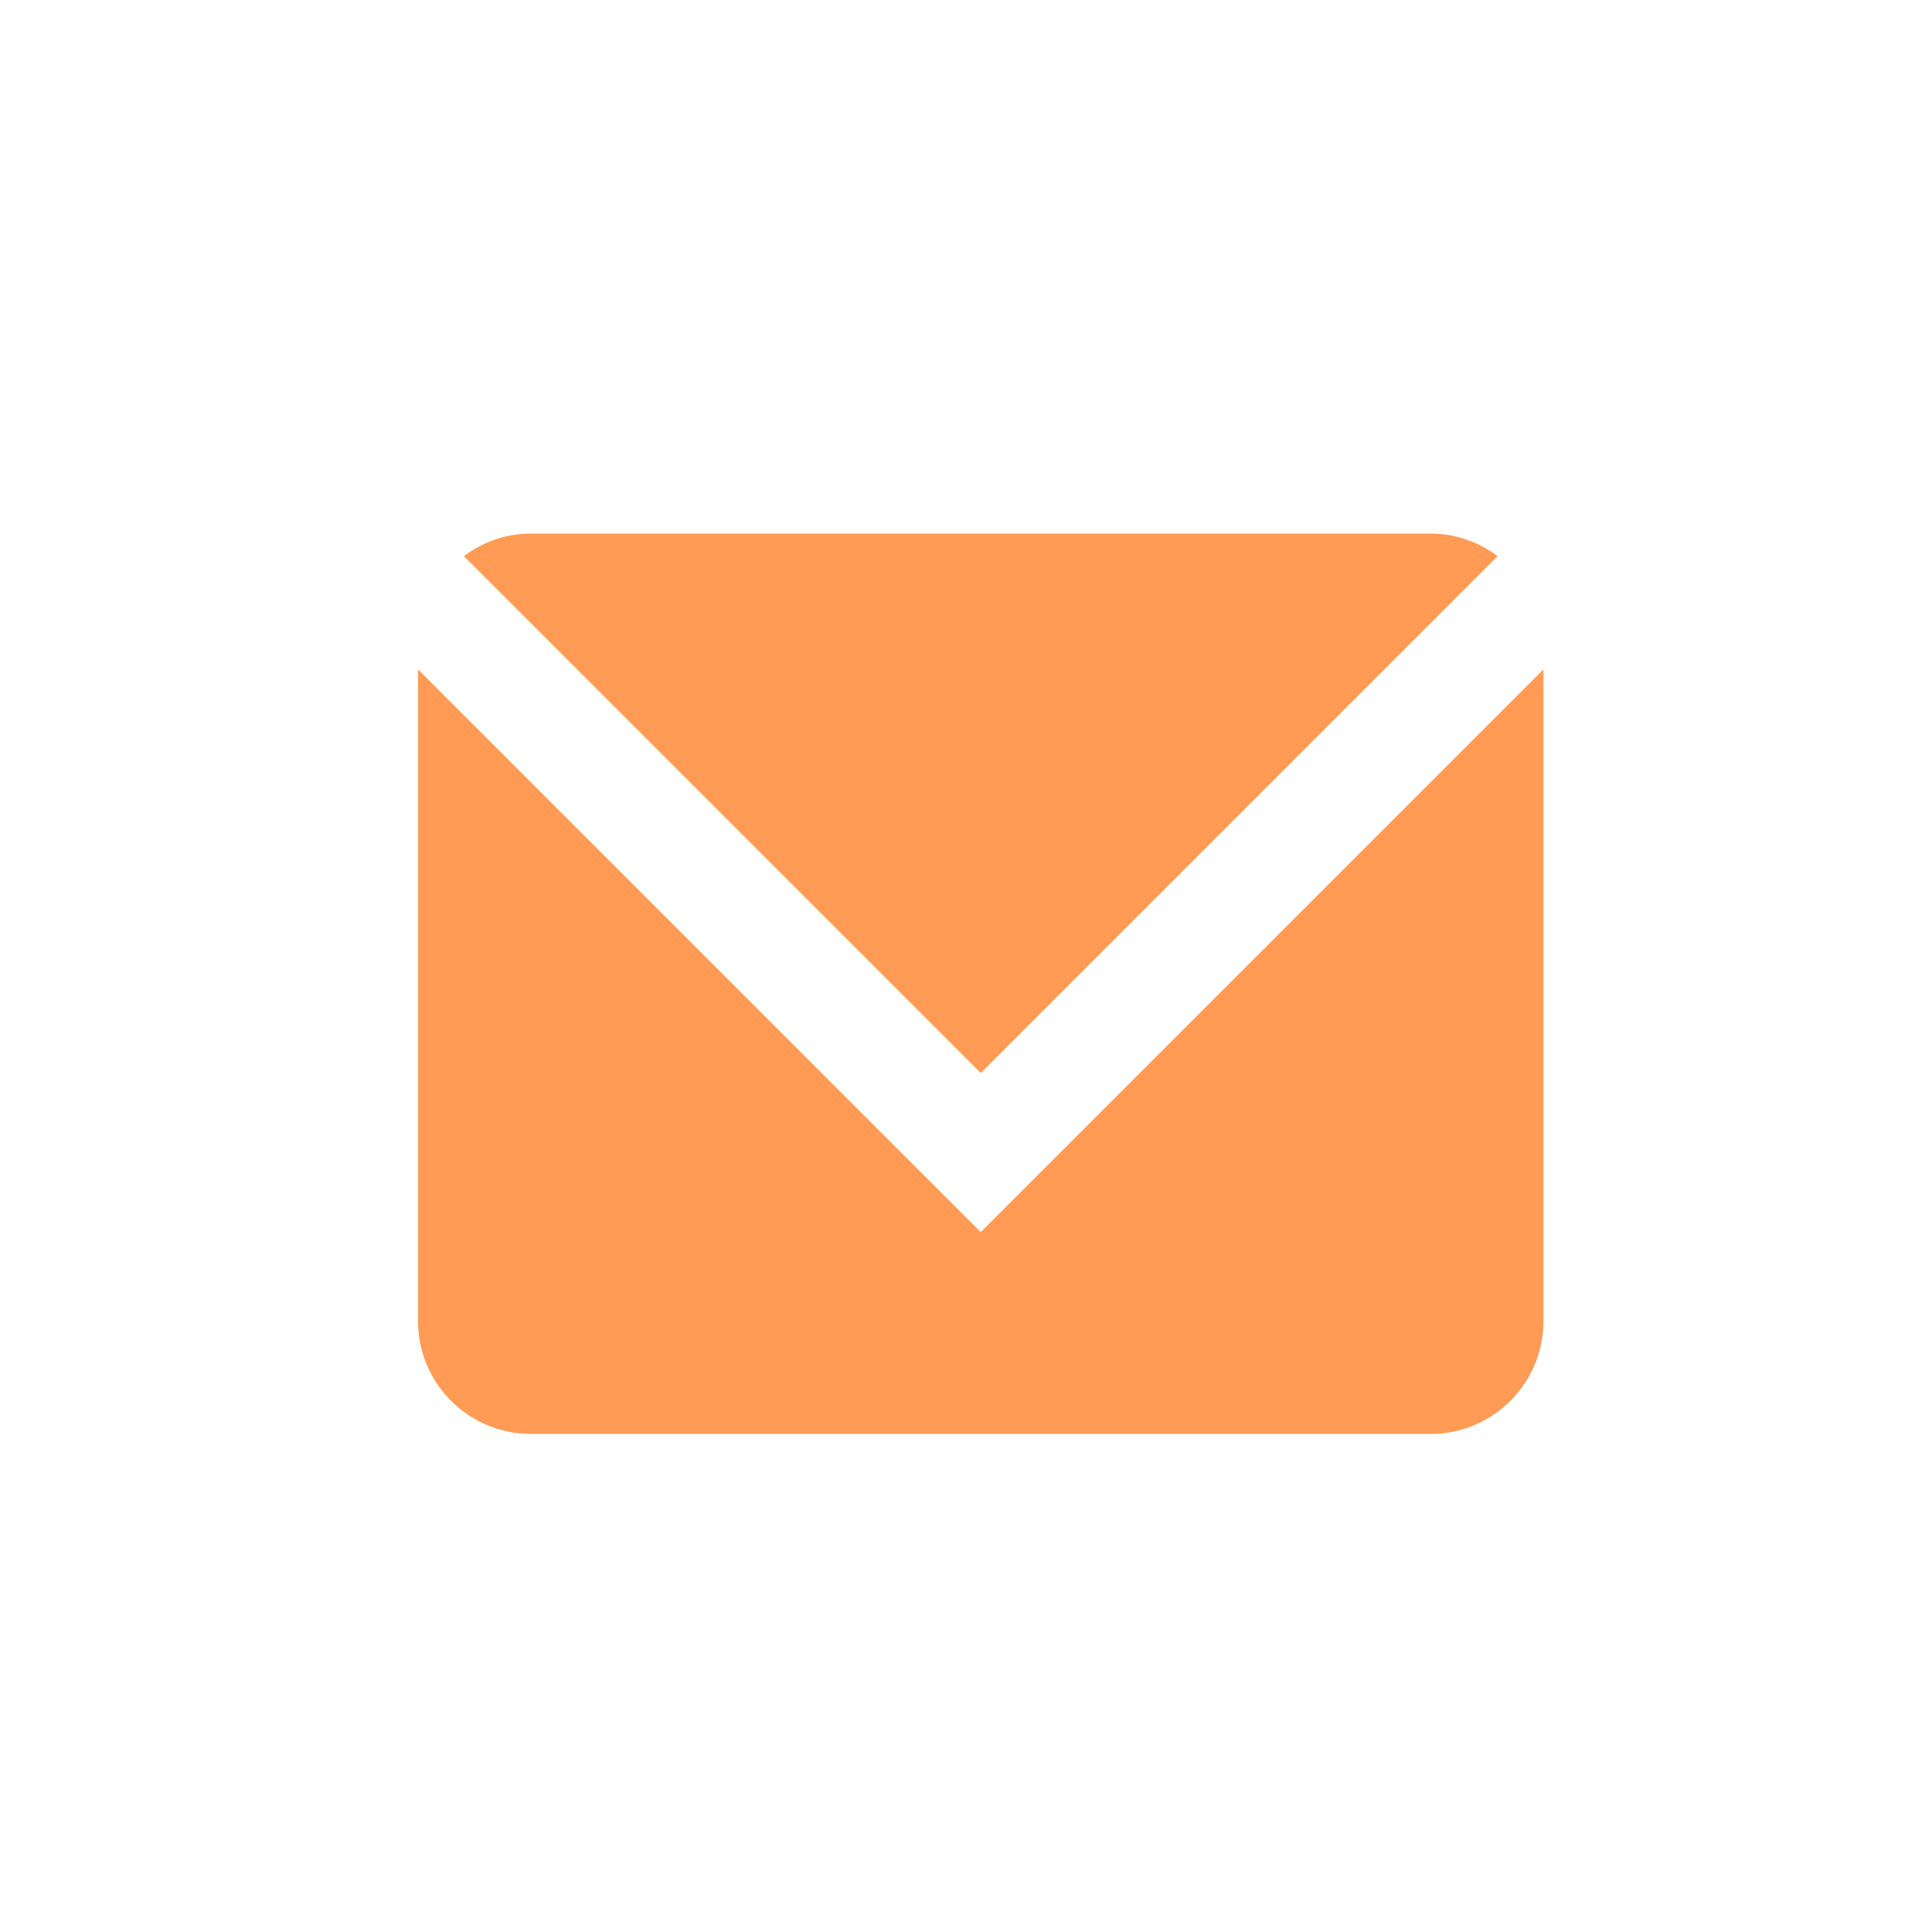 <?xml version="1.0" encoding="UTF-8" standalone="no"?>
<!-- Uploaded to: SVG Repo, www.svgrepo.com, Generator: SVG Repo Mixer Tools -->

<svg
   width="800px"
   height="800px"
   viewBox="0 0 48 48"
   version="1.1"
   id="svg9"
   sodipodi:docname="email2.svg"
   inkscape:version="1.1.2 (b8e25be833, 2022-02-05)"
   xmlns:inkscape="http://www.inkscape.org/namespaces/inkscape"
   xmlns:sodipodi="http://sodipodi.sourceforge.net/DTD/sodipodi-0.dtd"
   xmlns="http://www.w3.org/2000/svg"
   xmlns:svg="http://www.w3.org/2000/svg">
  <defs
     id="defs13" />
  <sodipodi:namedview
     id="namedview11"
     pagecolor="#505050"
     bordercolor="#eeeeee"
     borderopacity="1"
     inkscape:pageshadow="0"
     inkscape:pageopacity="0"
     inkscape:pagecheckerboard="0"
     showgrid="false"
     inkscape:zoom="0.1596875"
     inkscape:cx="670.05871"
     inkscape:cy="-56.360078"
     inkscape:window-width="1366"
     inkscape:window-height="697"
     inkscape:window-x="-8"
     inkscape:window-y="-8"
     inkscape:window-maximized="1"
     inkscape:current-layer="svg9" />
  <path
     d="M0 0h48v48H0z"
     fill="none"
     id="path2" />
  <g
     id="Shopicon"
     style="fill:#ff9b54;fill-opacity:1"
     transform="matrix(0.699,0,0,0.699,7.59,7.665)">
    <path
       d="M 42.371,8.8 C 41.705,8.304 40.89,8 40,8 H 8 C 7.11,8 6.295,8.304 5.629,8.8 L 24,27.172 Z"
       id="path4"
       style="fill:#ff9b54;fill-opacity:1" />
    <path
       d="M 4,12.828 V 36 c 0,2.2 1.8,4 4,4 h 32 c 2.2,0 4,-1.8 4,-4 V 12.828 l -20,20 z"
       id="path6"
       style="fill:#ff9b54;fill-opacity:1" />
  </g>
</svg>
